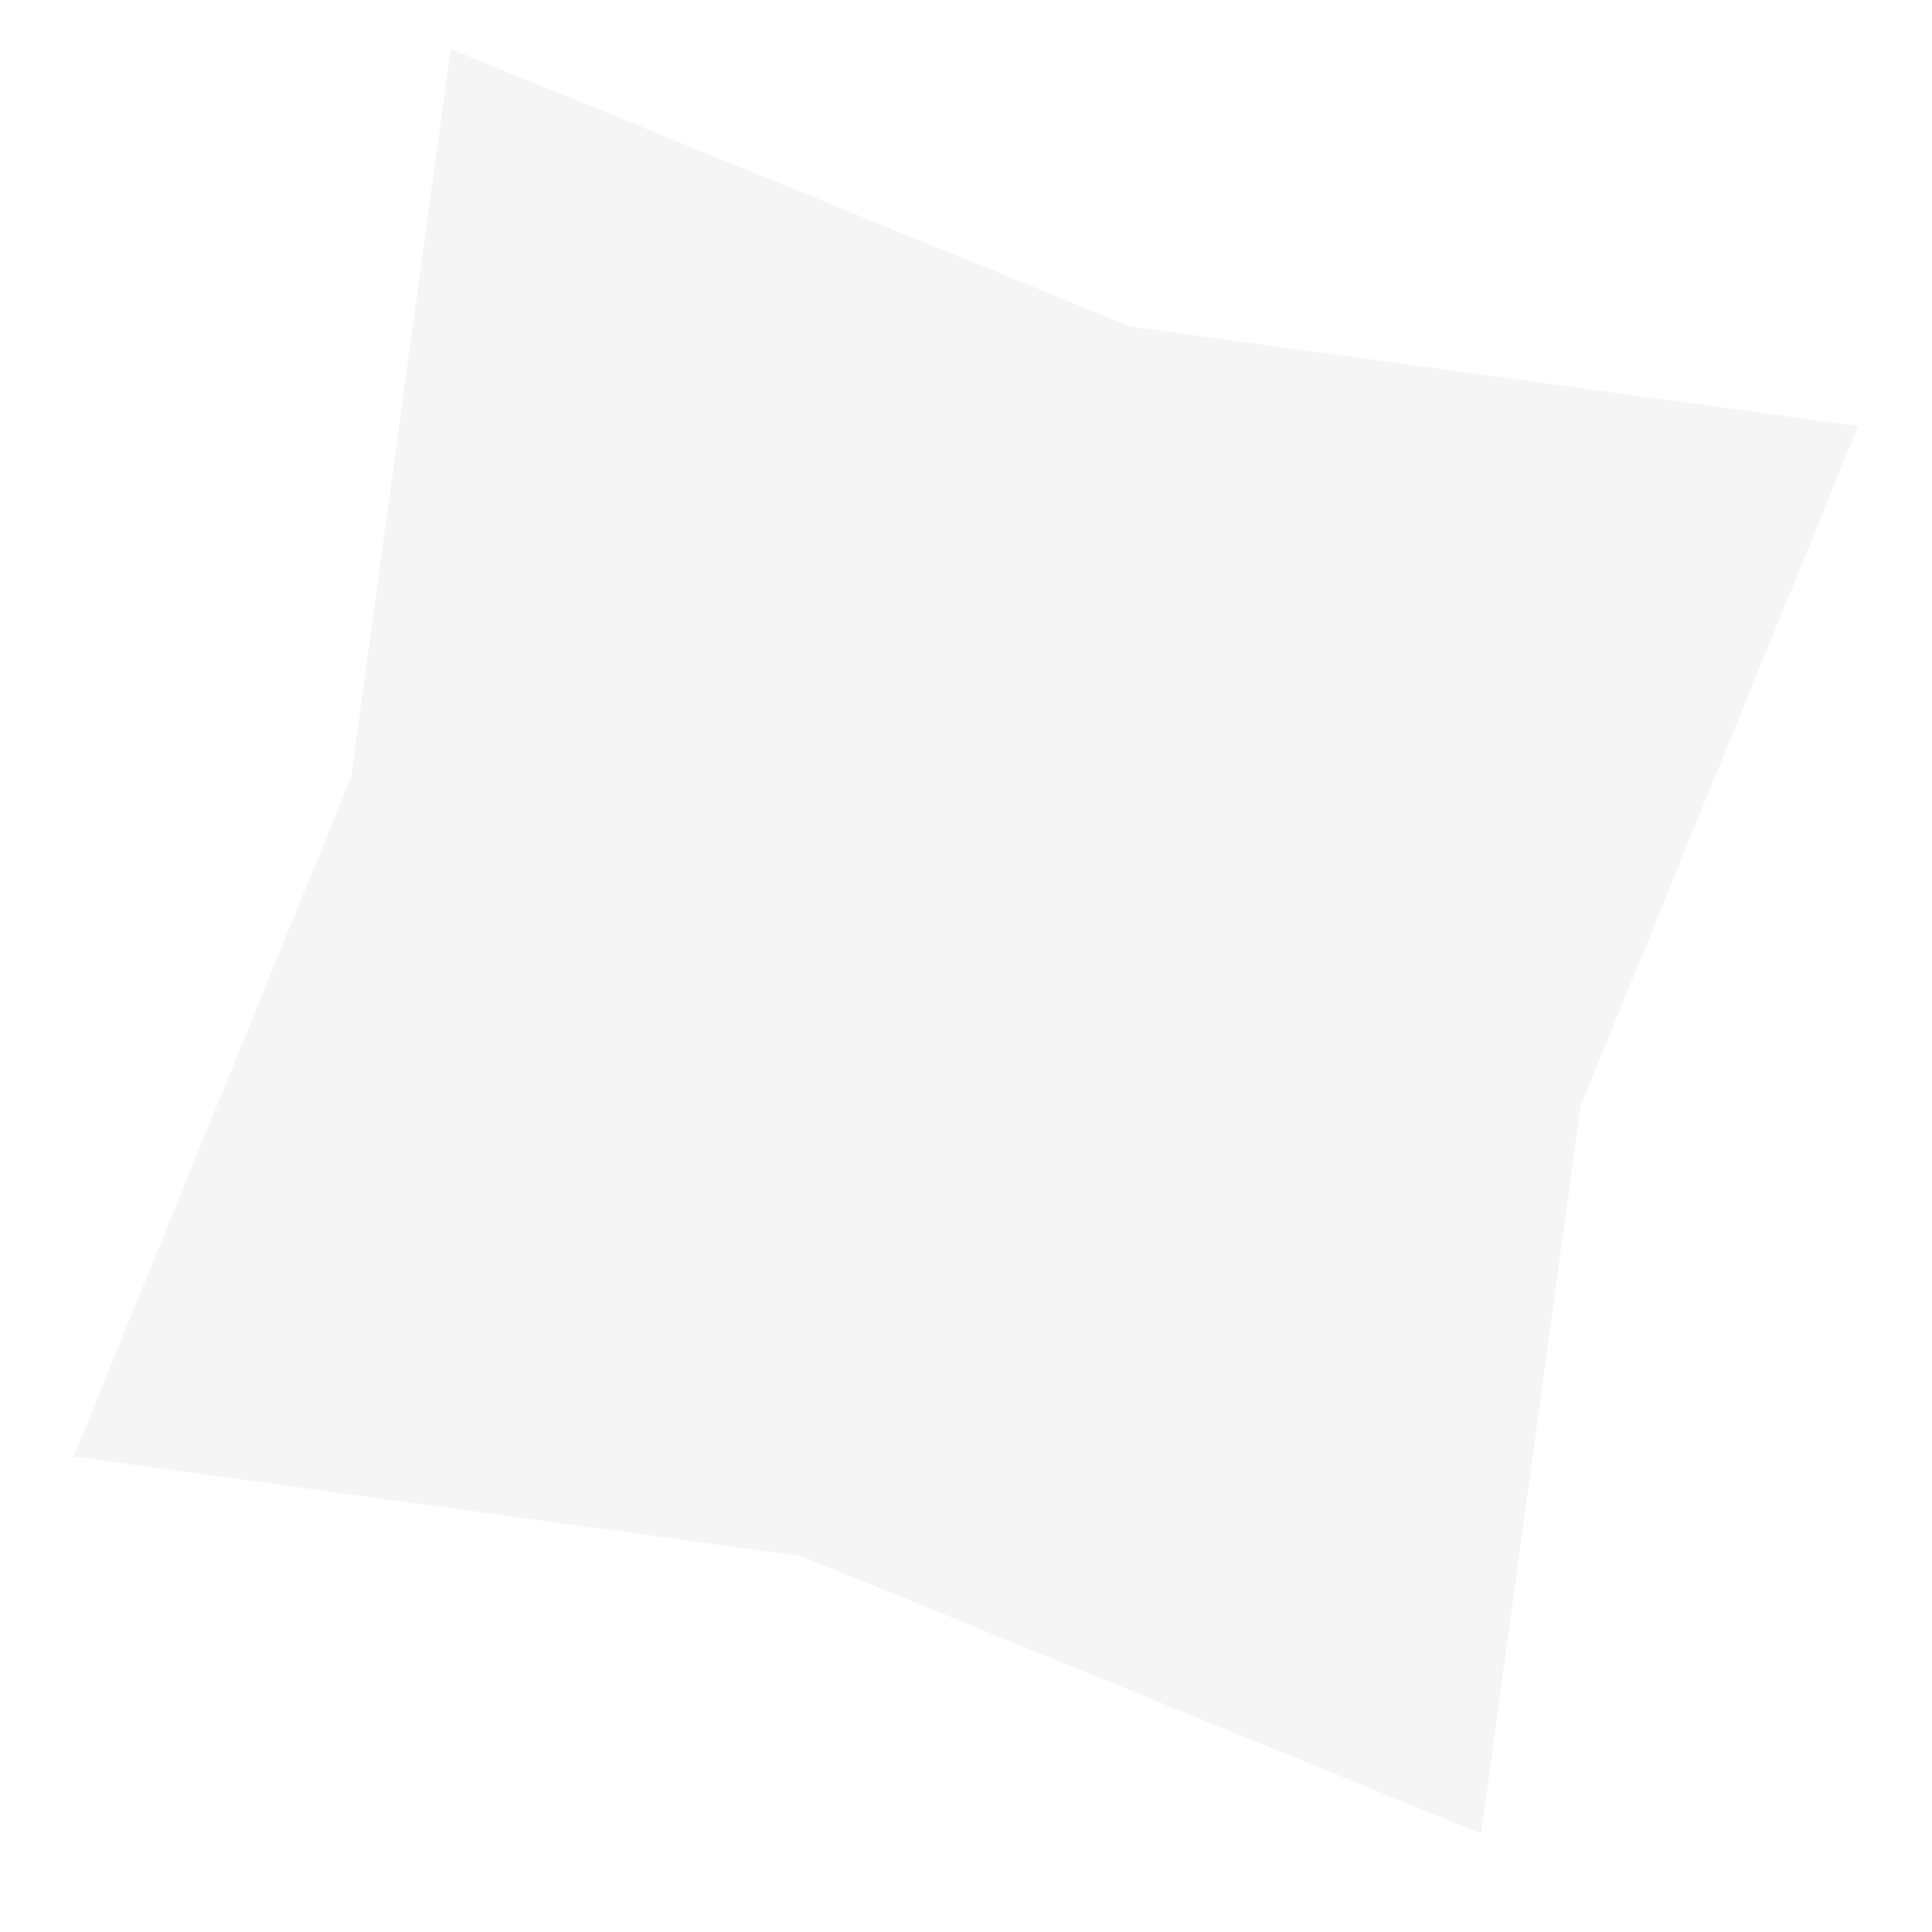 <svg width="15" height="15" viewBox="0 0 15 15" fill="none" xmlns="http://www.w3.org/2000/svg">
<path opacity="0.09" fill-rule="evenodd" clip-rule="evenodd" d="M6.22 12.081L0.571 11.308L2.727 6.029L3.499 0.38L8.778 2.536L14.427 3.308L12.272 8.587L11.499 14.236L6.22 12.081Z" fill="#979797"/>
</svg>
